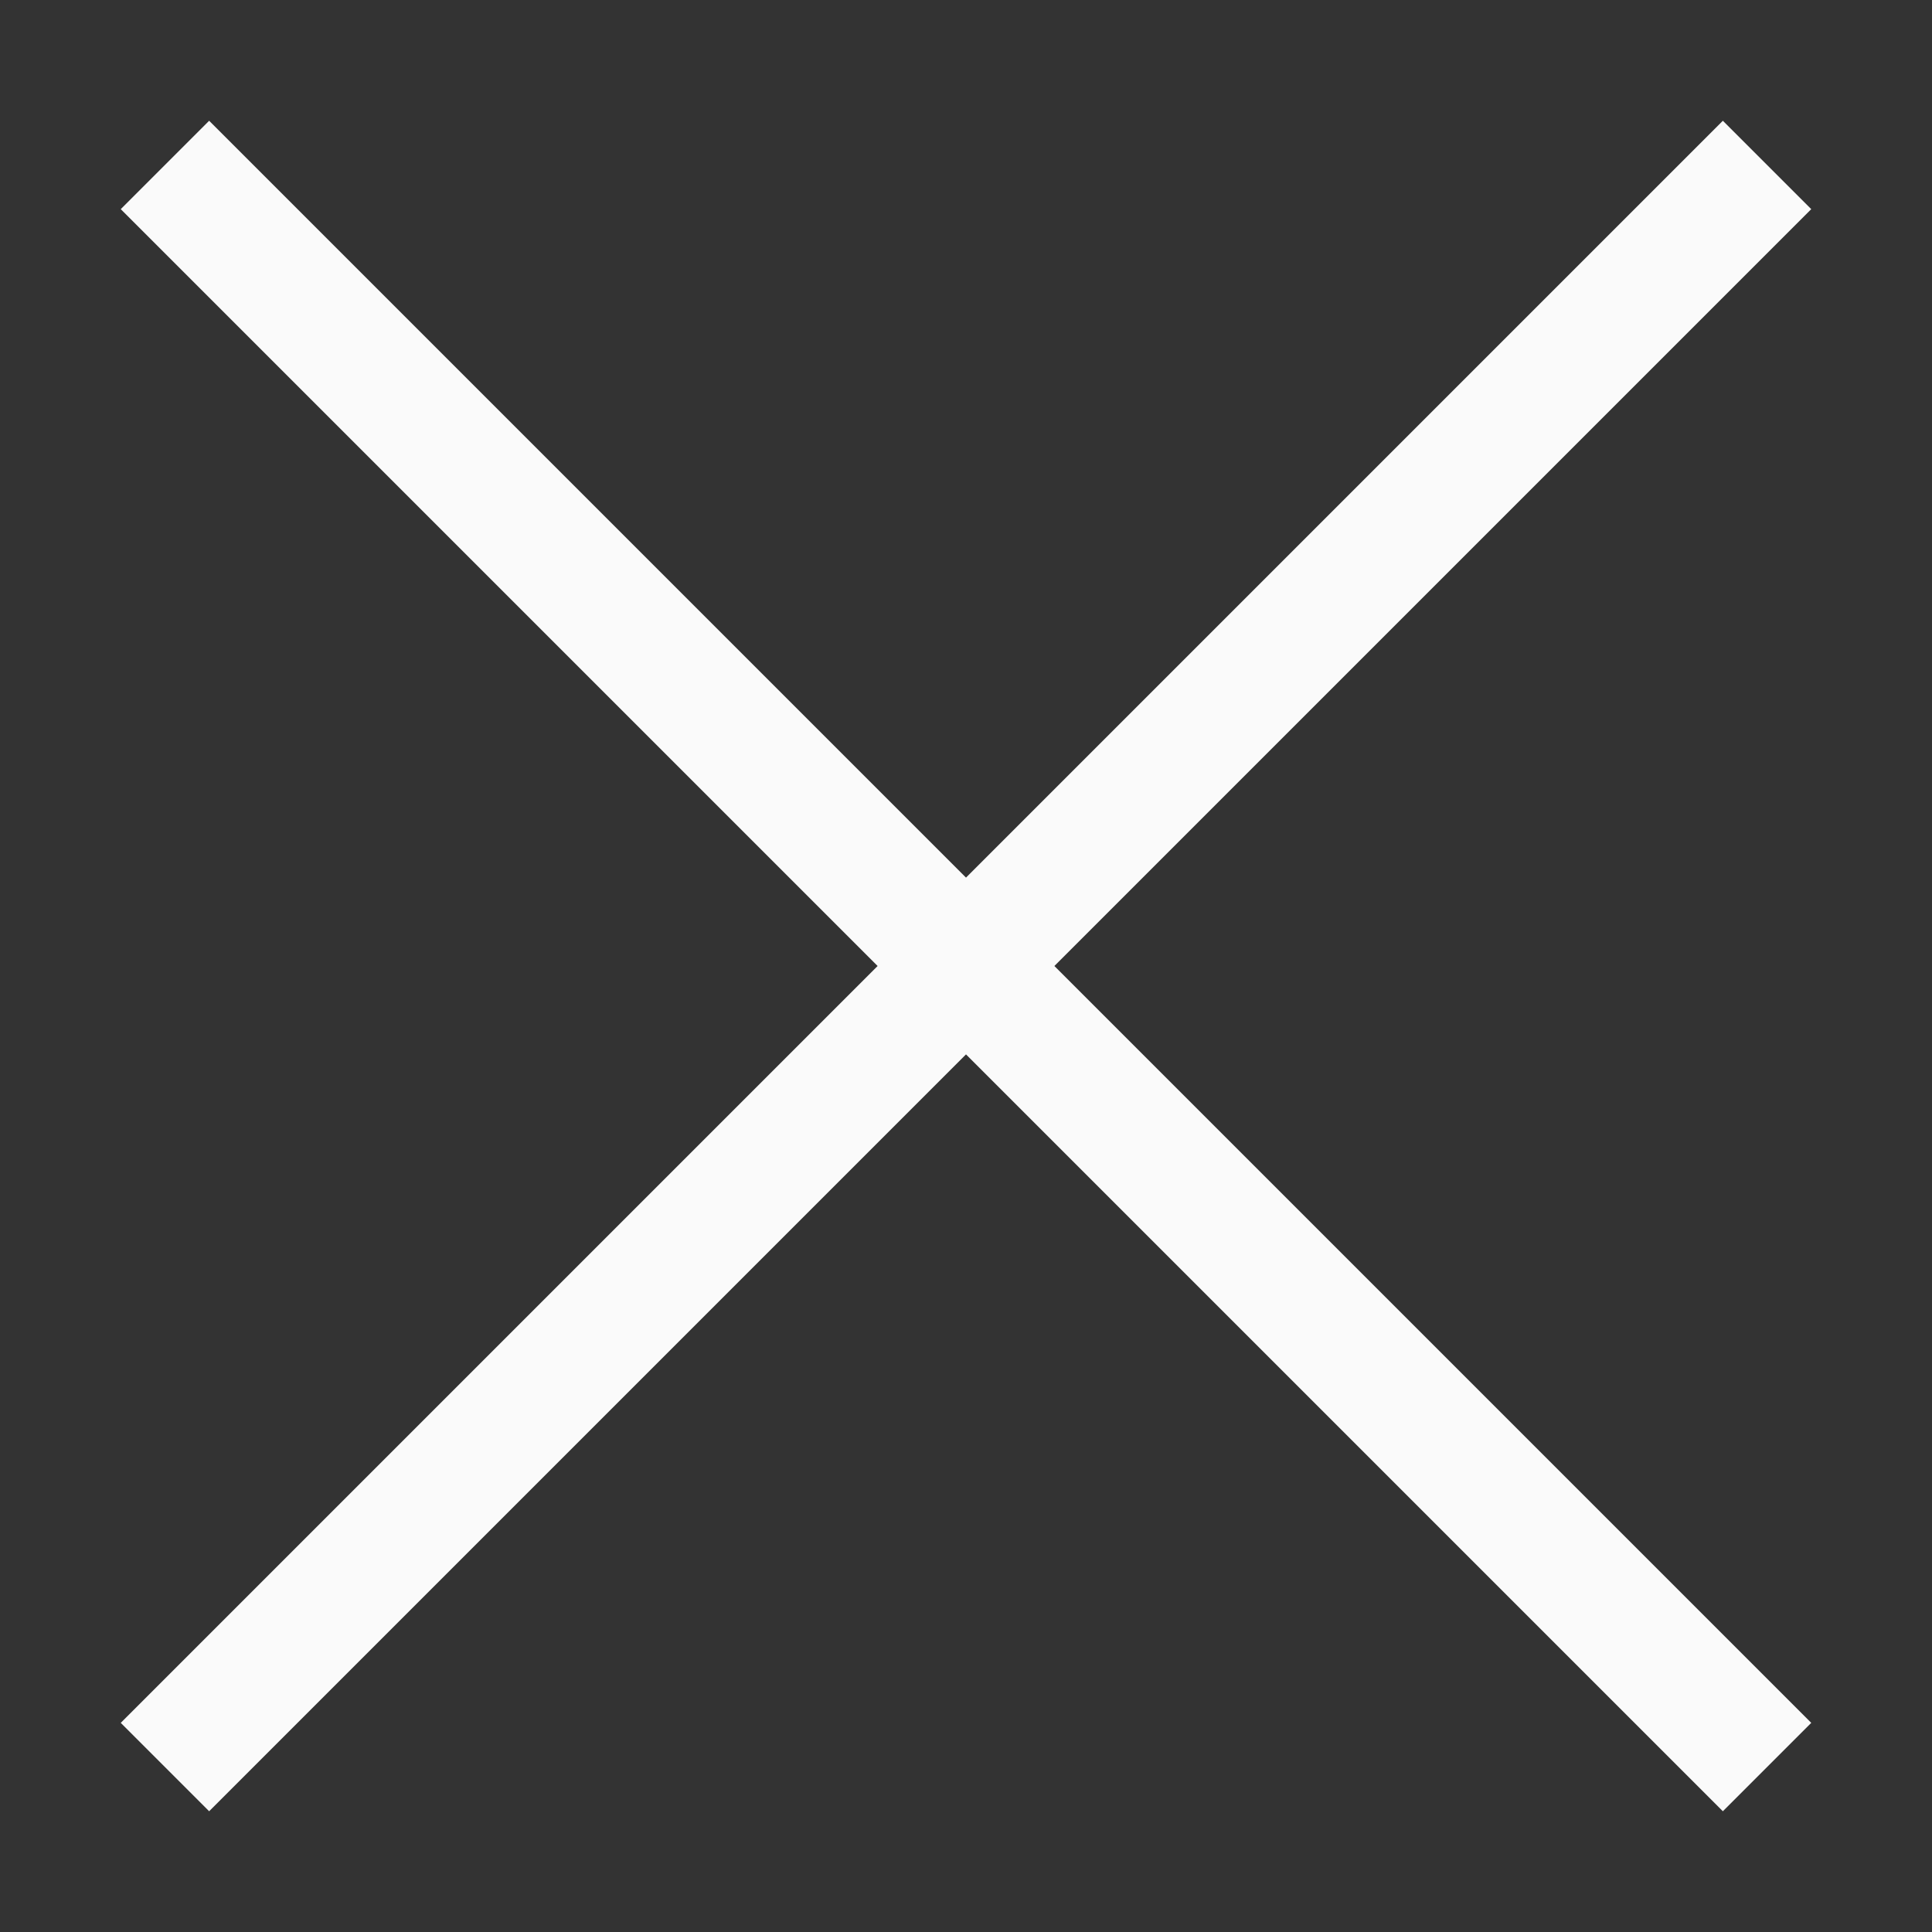 <svg version="1.1" xmlns="http://www.w3.org/2000/svg" x="0px" y="0px" viewBox="0 0 16 16" enable-background="new 0 0 16 16"><rect x="0" y="0" width="16" height="16" fill="#333333" stroke="none"/><path fill="#FAFAFA" d="M15,1.732L8.732,8L15,14.268L14.268,15L8,8.732L1.732,15L1,14.268L7.268,8L1,1.732L1.732,1L8,7.268L14.268,1L15,1.732z"></path></svg>

